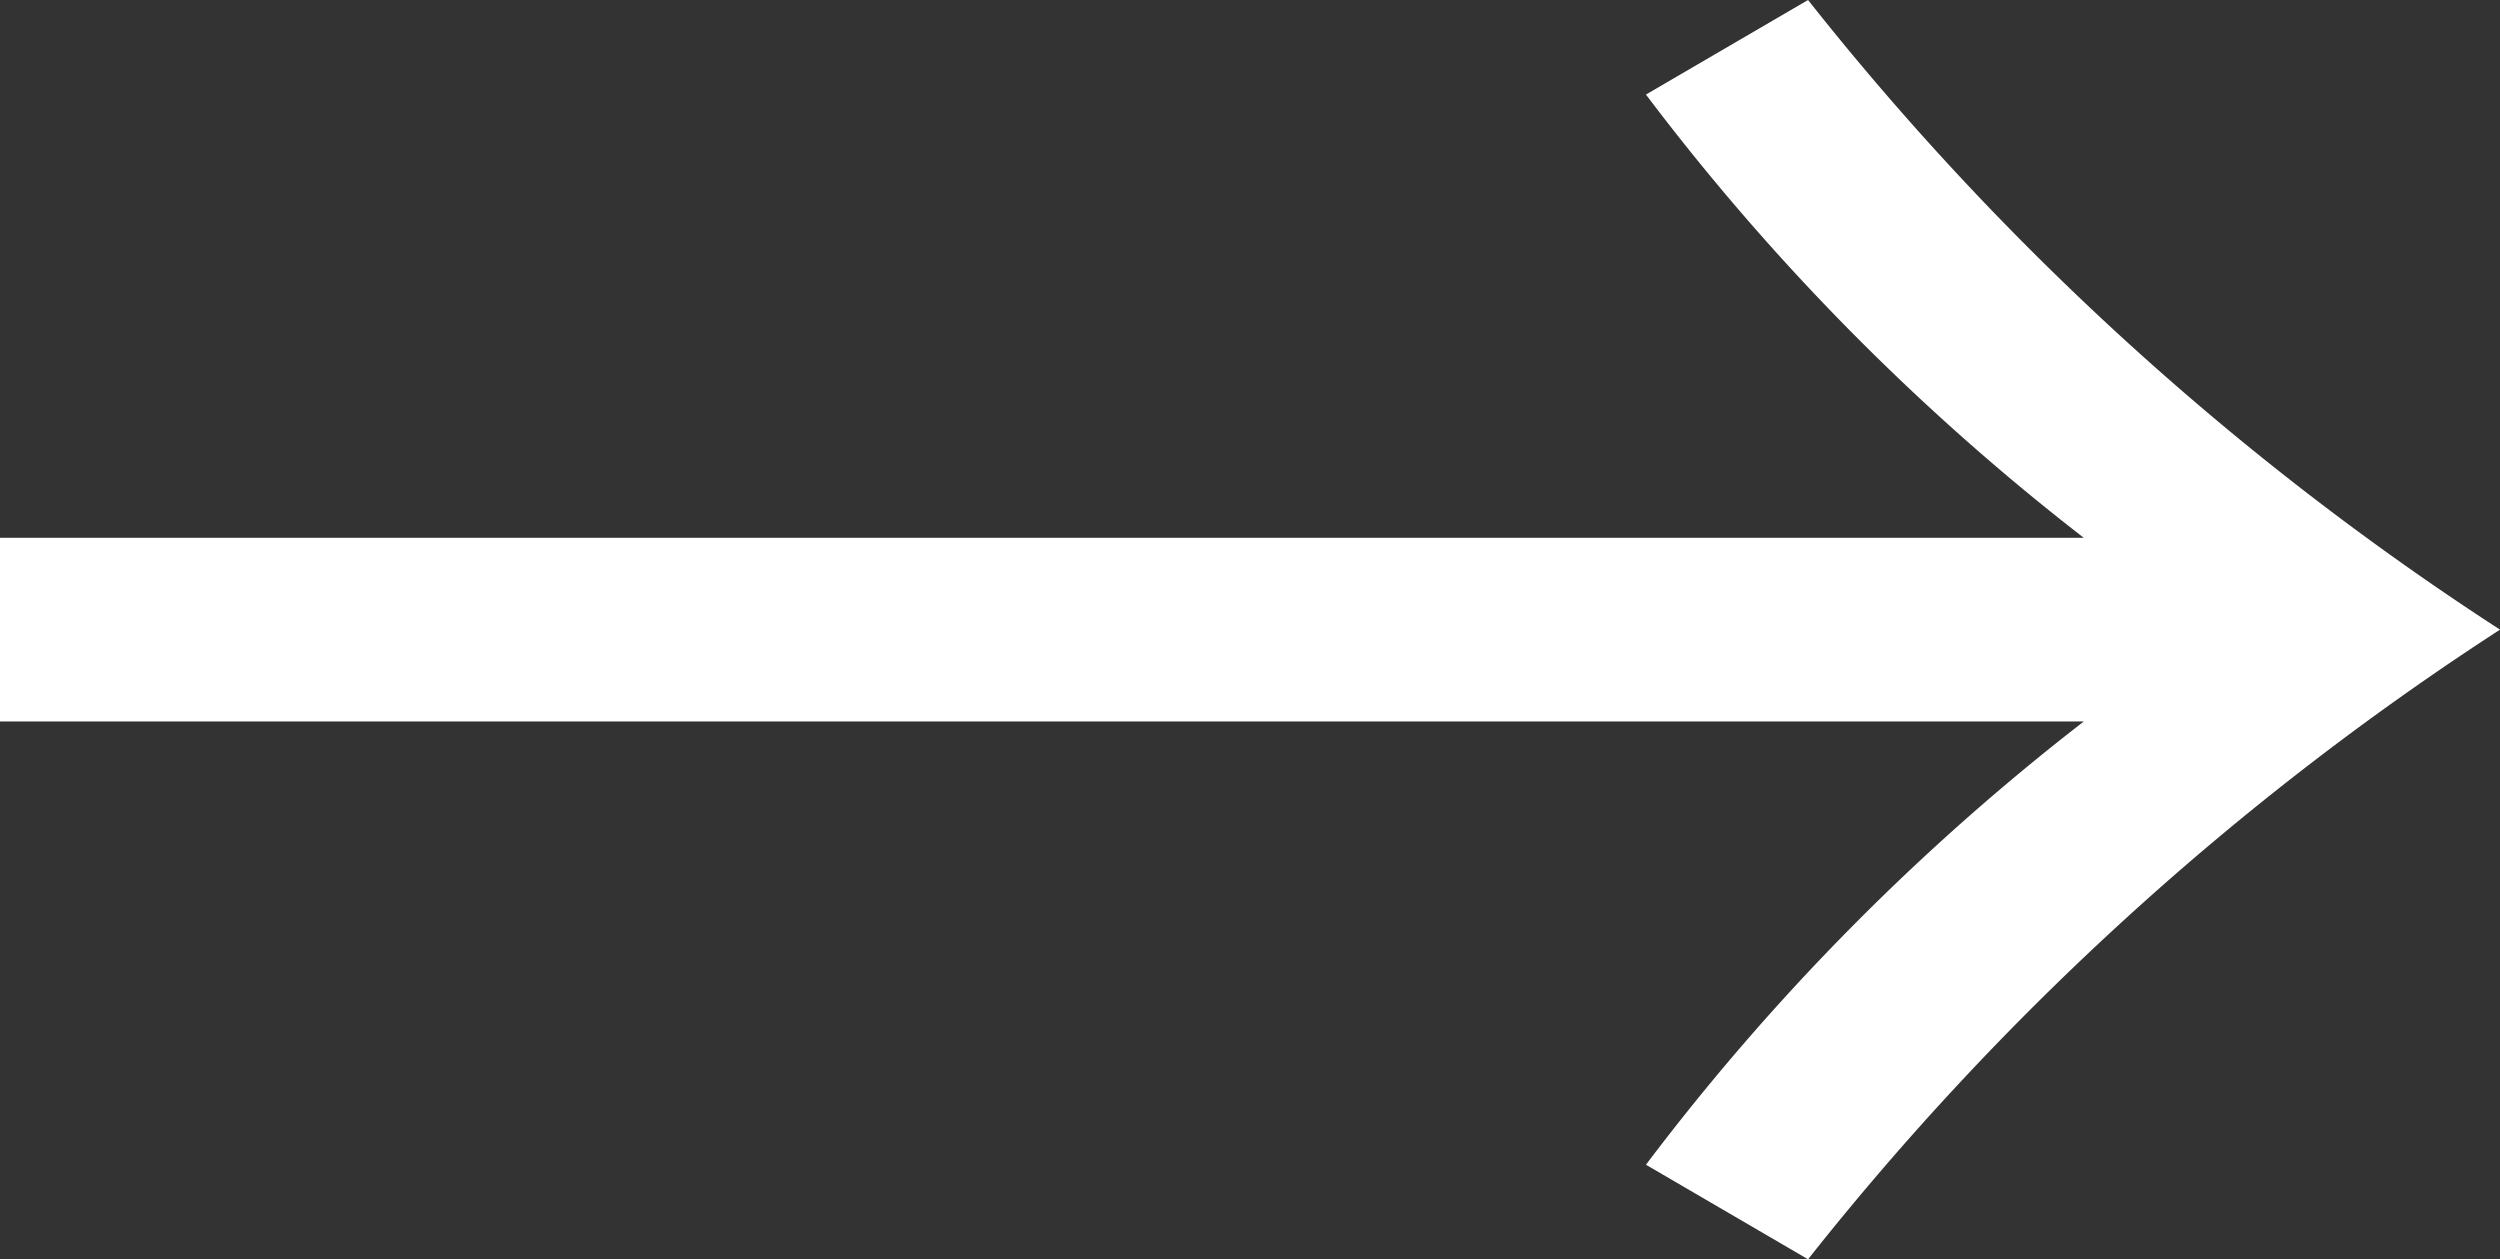 <svg id="レイヤー_1" data-name="レイヤー 1" xmlns="http://www.w3.org/2000/svg" viewBox="0 0 14.806 7.459"><rect x="0" y="0" width="14.806" height="7.459" fill="#333333" stroke="none"/><defs><style>.cls-1{fill:#fff;}</style></defs><title>arrow2</title><path class="cls-1" d="M.097,3.456H12.438A13.915,13.915,0,0,1,9.845.831l.96-.56A17.039,17.039,0,0,0,14.903,4a17.049,17.049,0,0,0-4.098,3.729l-.96-.56a13.897,13.897,0,0,1,2.593-2.625H.097Z" transform="translate(-0.097 -0.271)"/></svg>